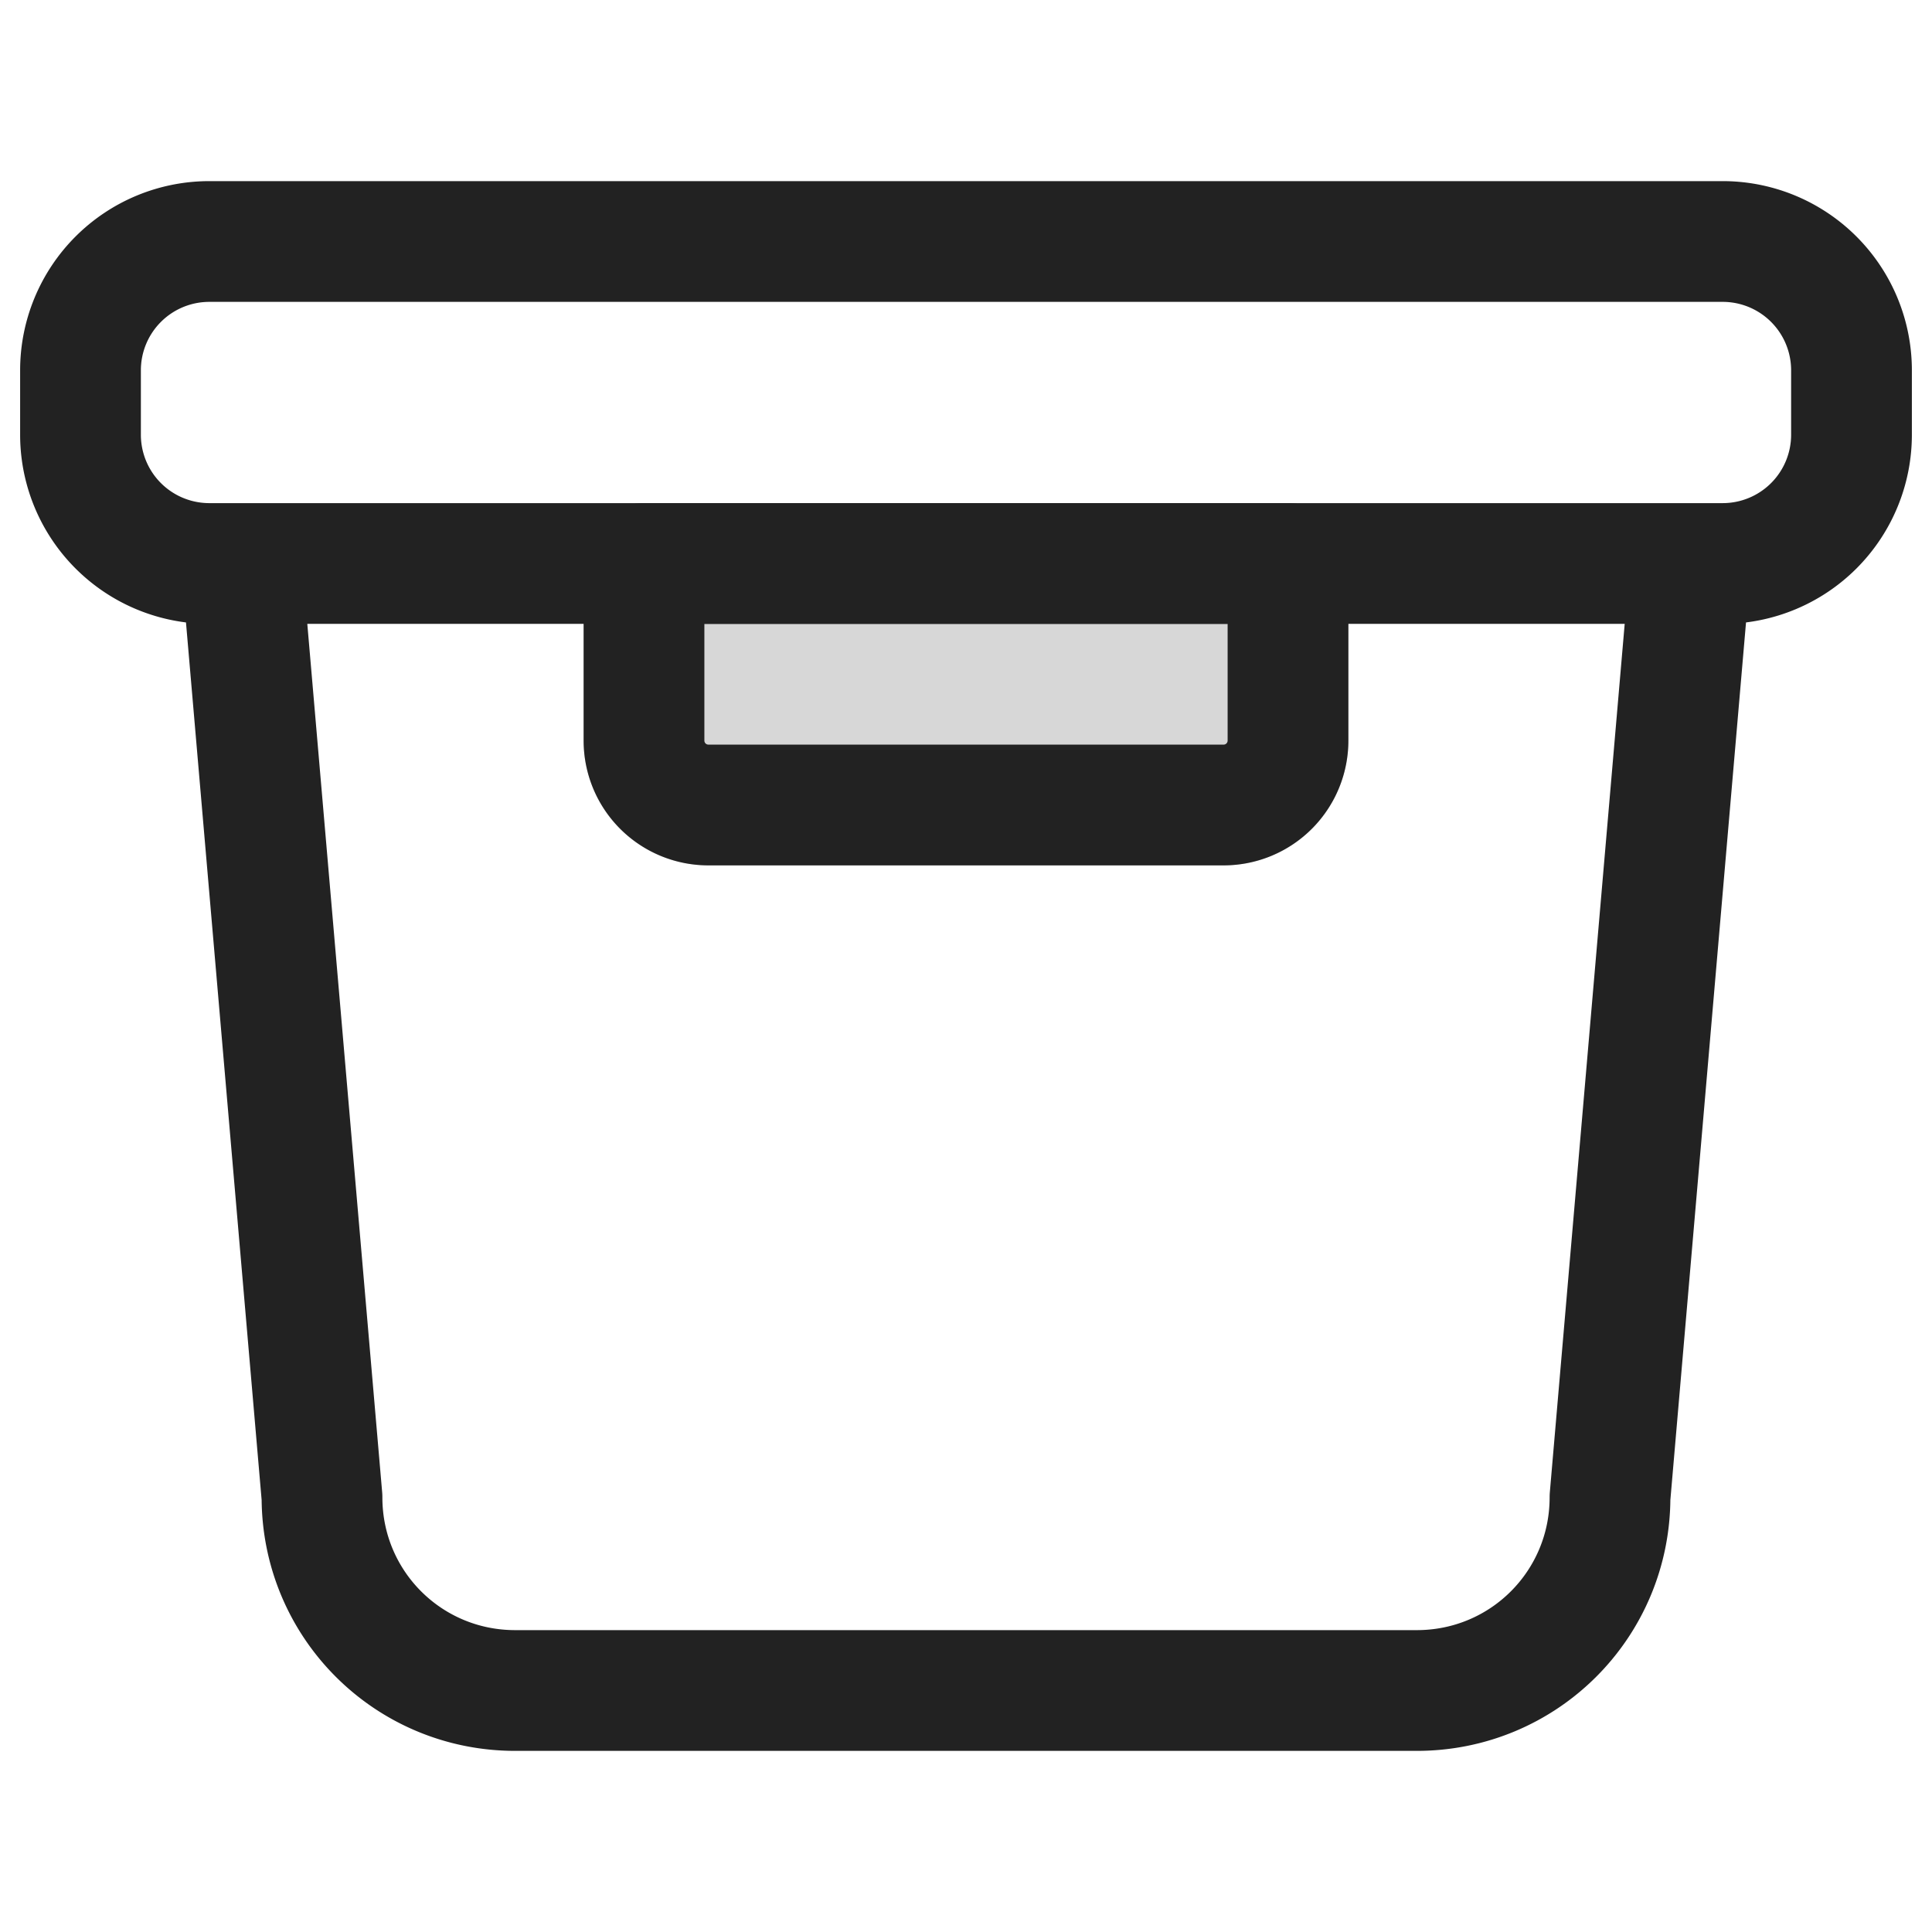 <svg xmlns="http://www.w3.org/2000/svg" width="24" height="24" fill="none"><path fill="#000" fill-opacity=".16" fill-rule="evenodd" d="M16.75 7h-9.5v2.2c0 .856.694 1.55 1.55 1.55h6.4a1.55 1.55 0 0 0 1.55-1.55V7Z" clip-rule="evenodd"/><path stroke="#222" stroke-linecap="round" stroke-linejoin="round" stroke-miterlimit="10" stroke-width="1.5" d="m21 7-1 11.6c0 1.33-1.07 2.4-2.4 2.4H6.4C5.07 21 4 19.93 4 18.6L3 7M21.4 3H2.6A1.6 1.6 0 0 0 1 4.6v.8A1.6 1.6 0 0 0 2.6 7h18.8A1.6 1.6 0 0 0 23 5.4v-.8A1.6 1.6 0 0 0 21.4 3Z"/><path stroke="#222" stroke-linecap="round" stroke-linejoin="round" stroke-miterlimit="10" stroke-width="1.5" d="M15.2 10a.8.8 0 0 0 .8-.8V7H8v2.2a.8.8 0 0 0 .8.8h6.4Z"/></svg>